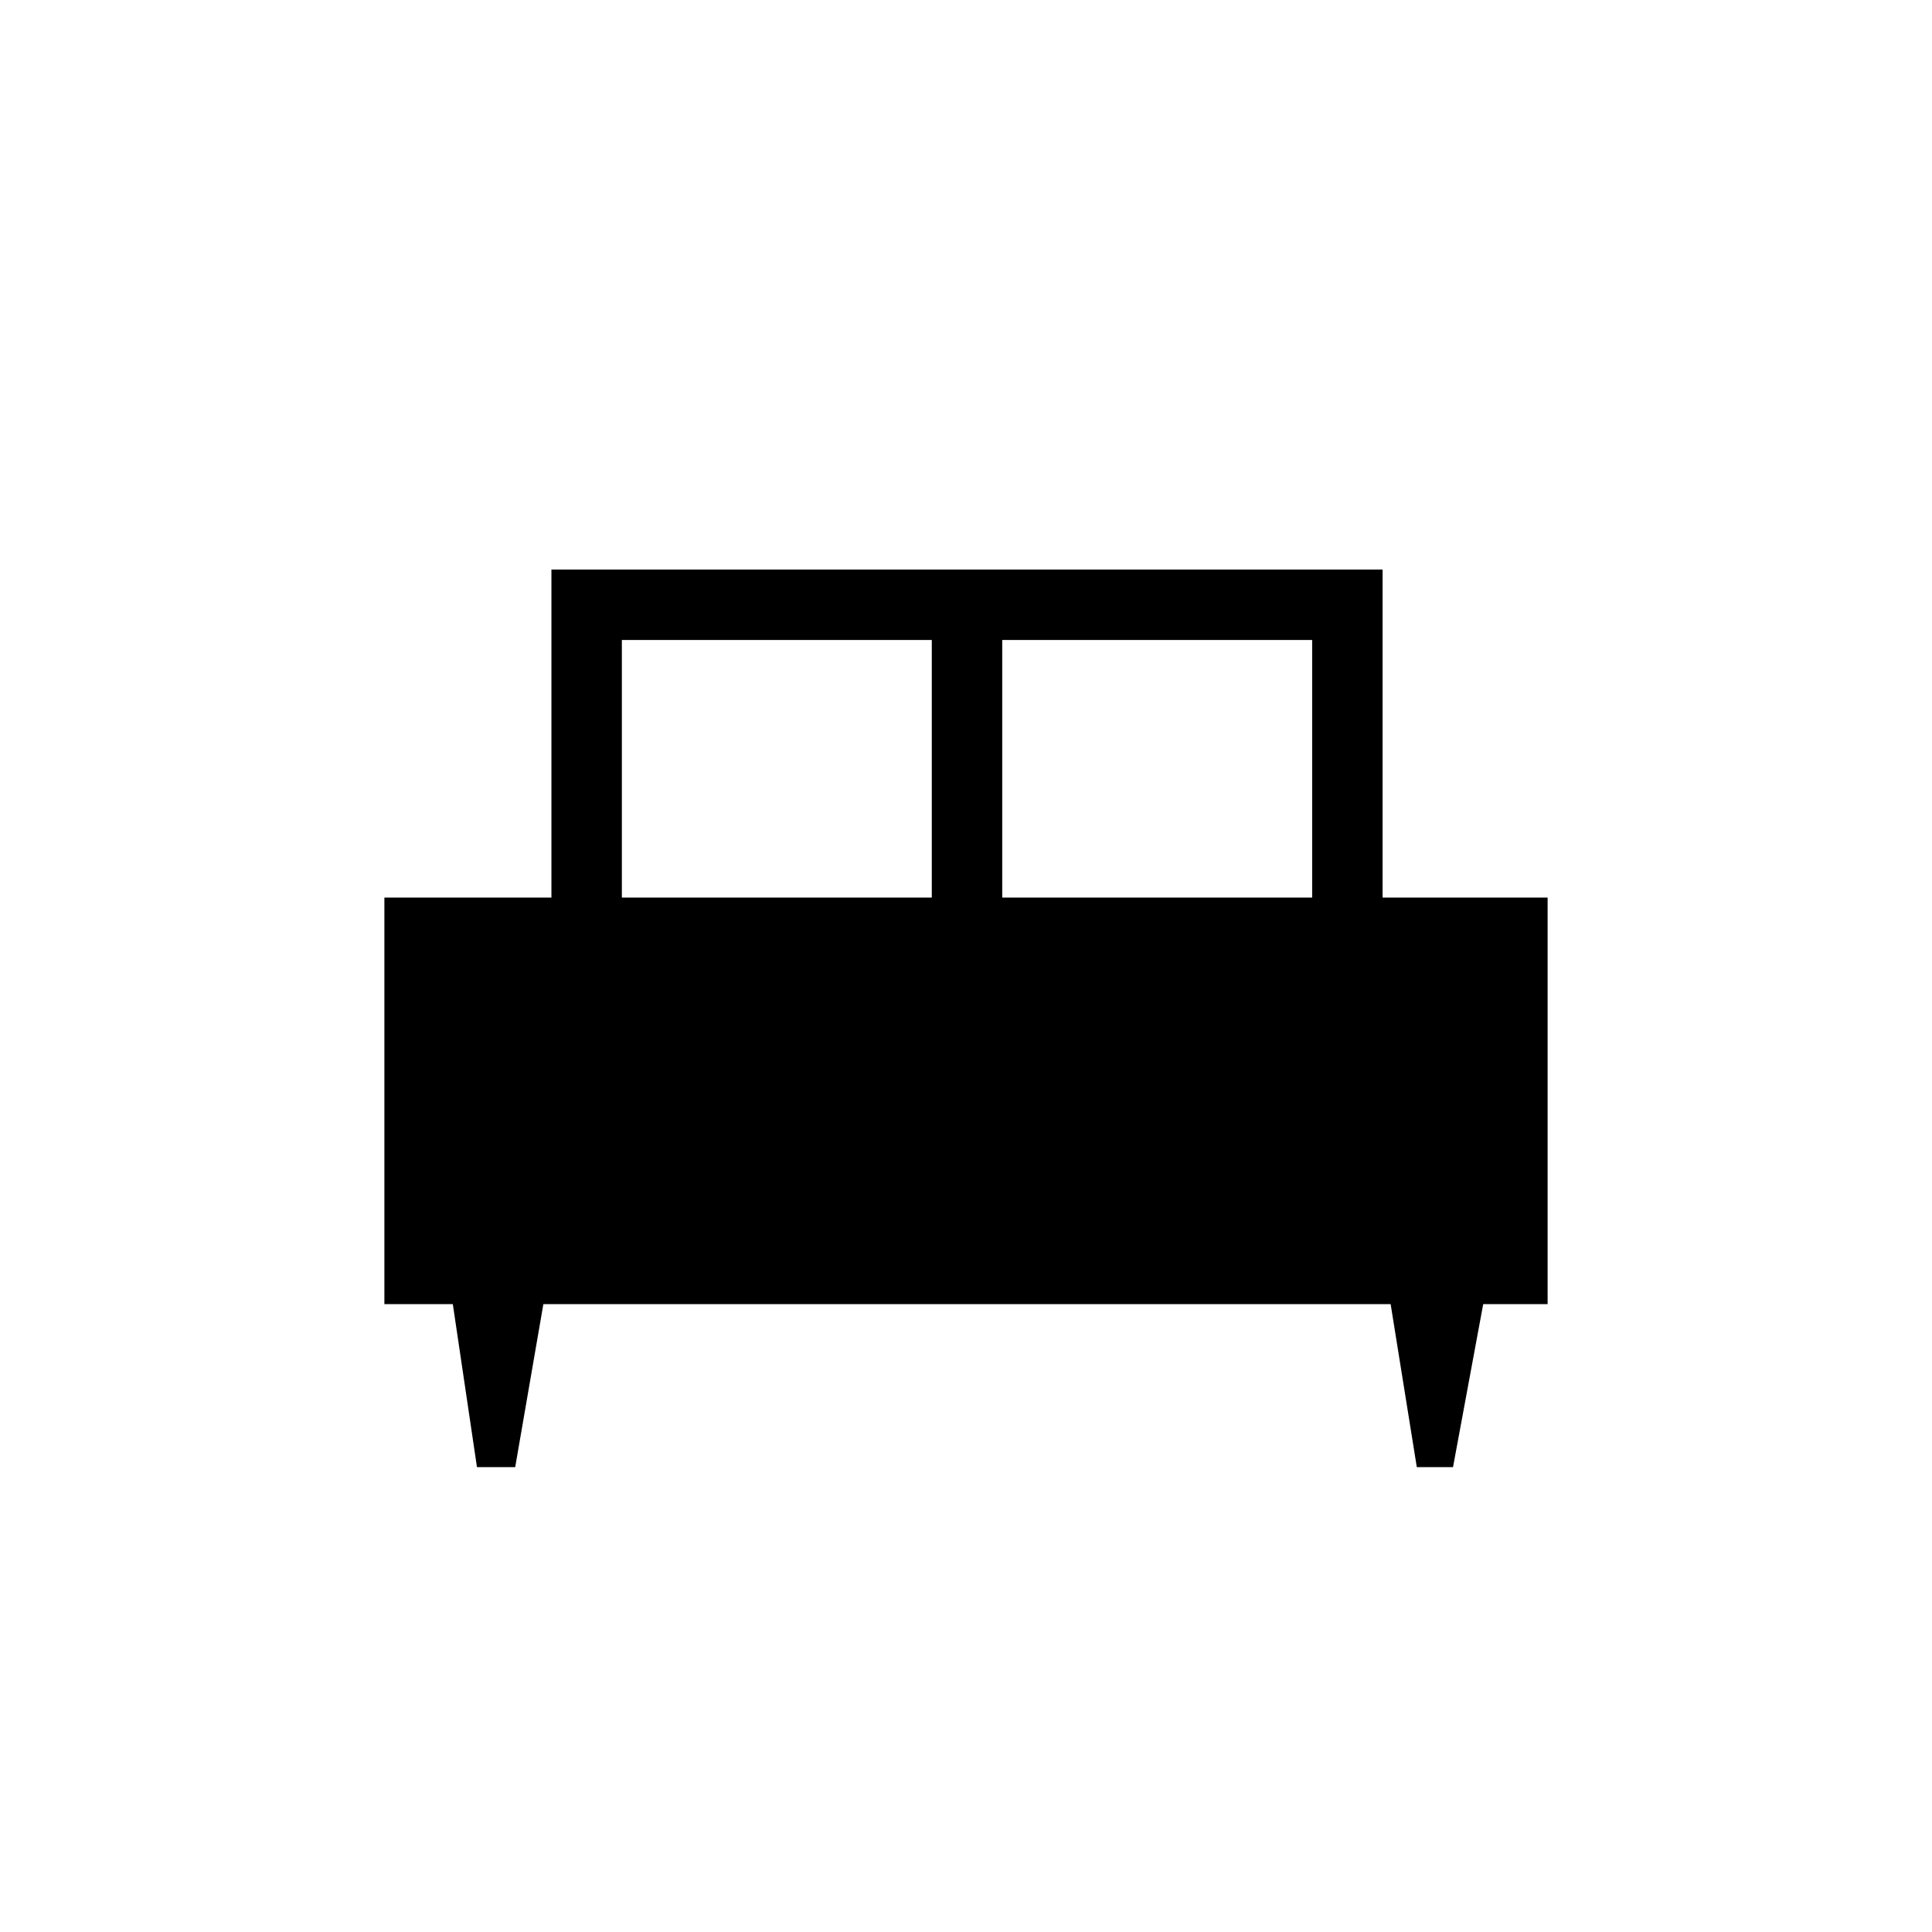<svg xmlns="http://www.w3.org/2000/svg" height="48" width="48"><path d="M12.8 36.45H11.85L11.25 32.4H9.55V22.3H13.7V14.15H34.35V22.3H38.45V32.4H36.85L36.1 36.45H35.2L34.55 32.4H13.5ZM24.9 22.3H32.6V15.9H24.9ZM15.45 22.3H23.15V15.9H15.45Z"/></svg>